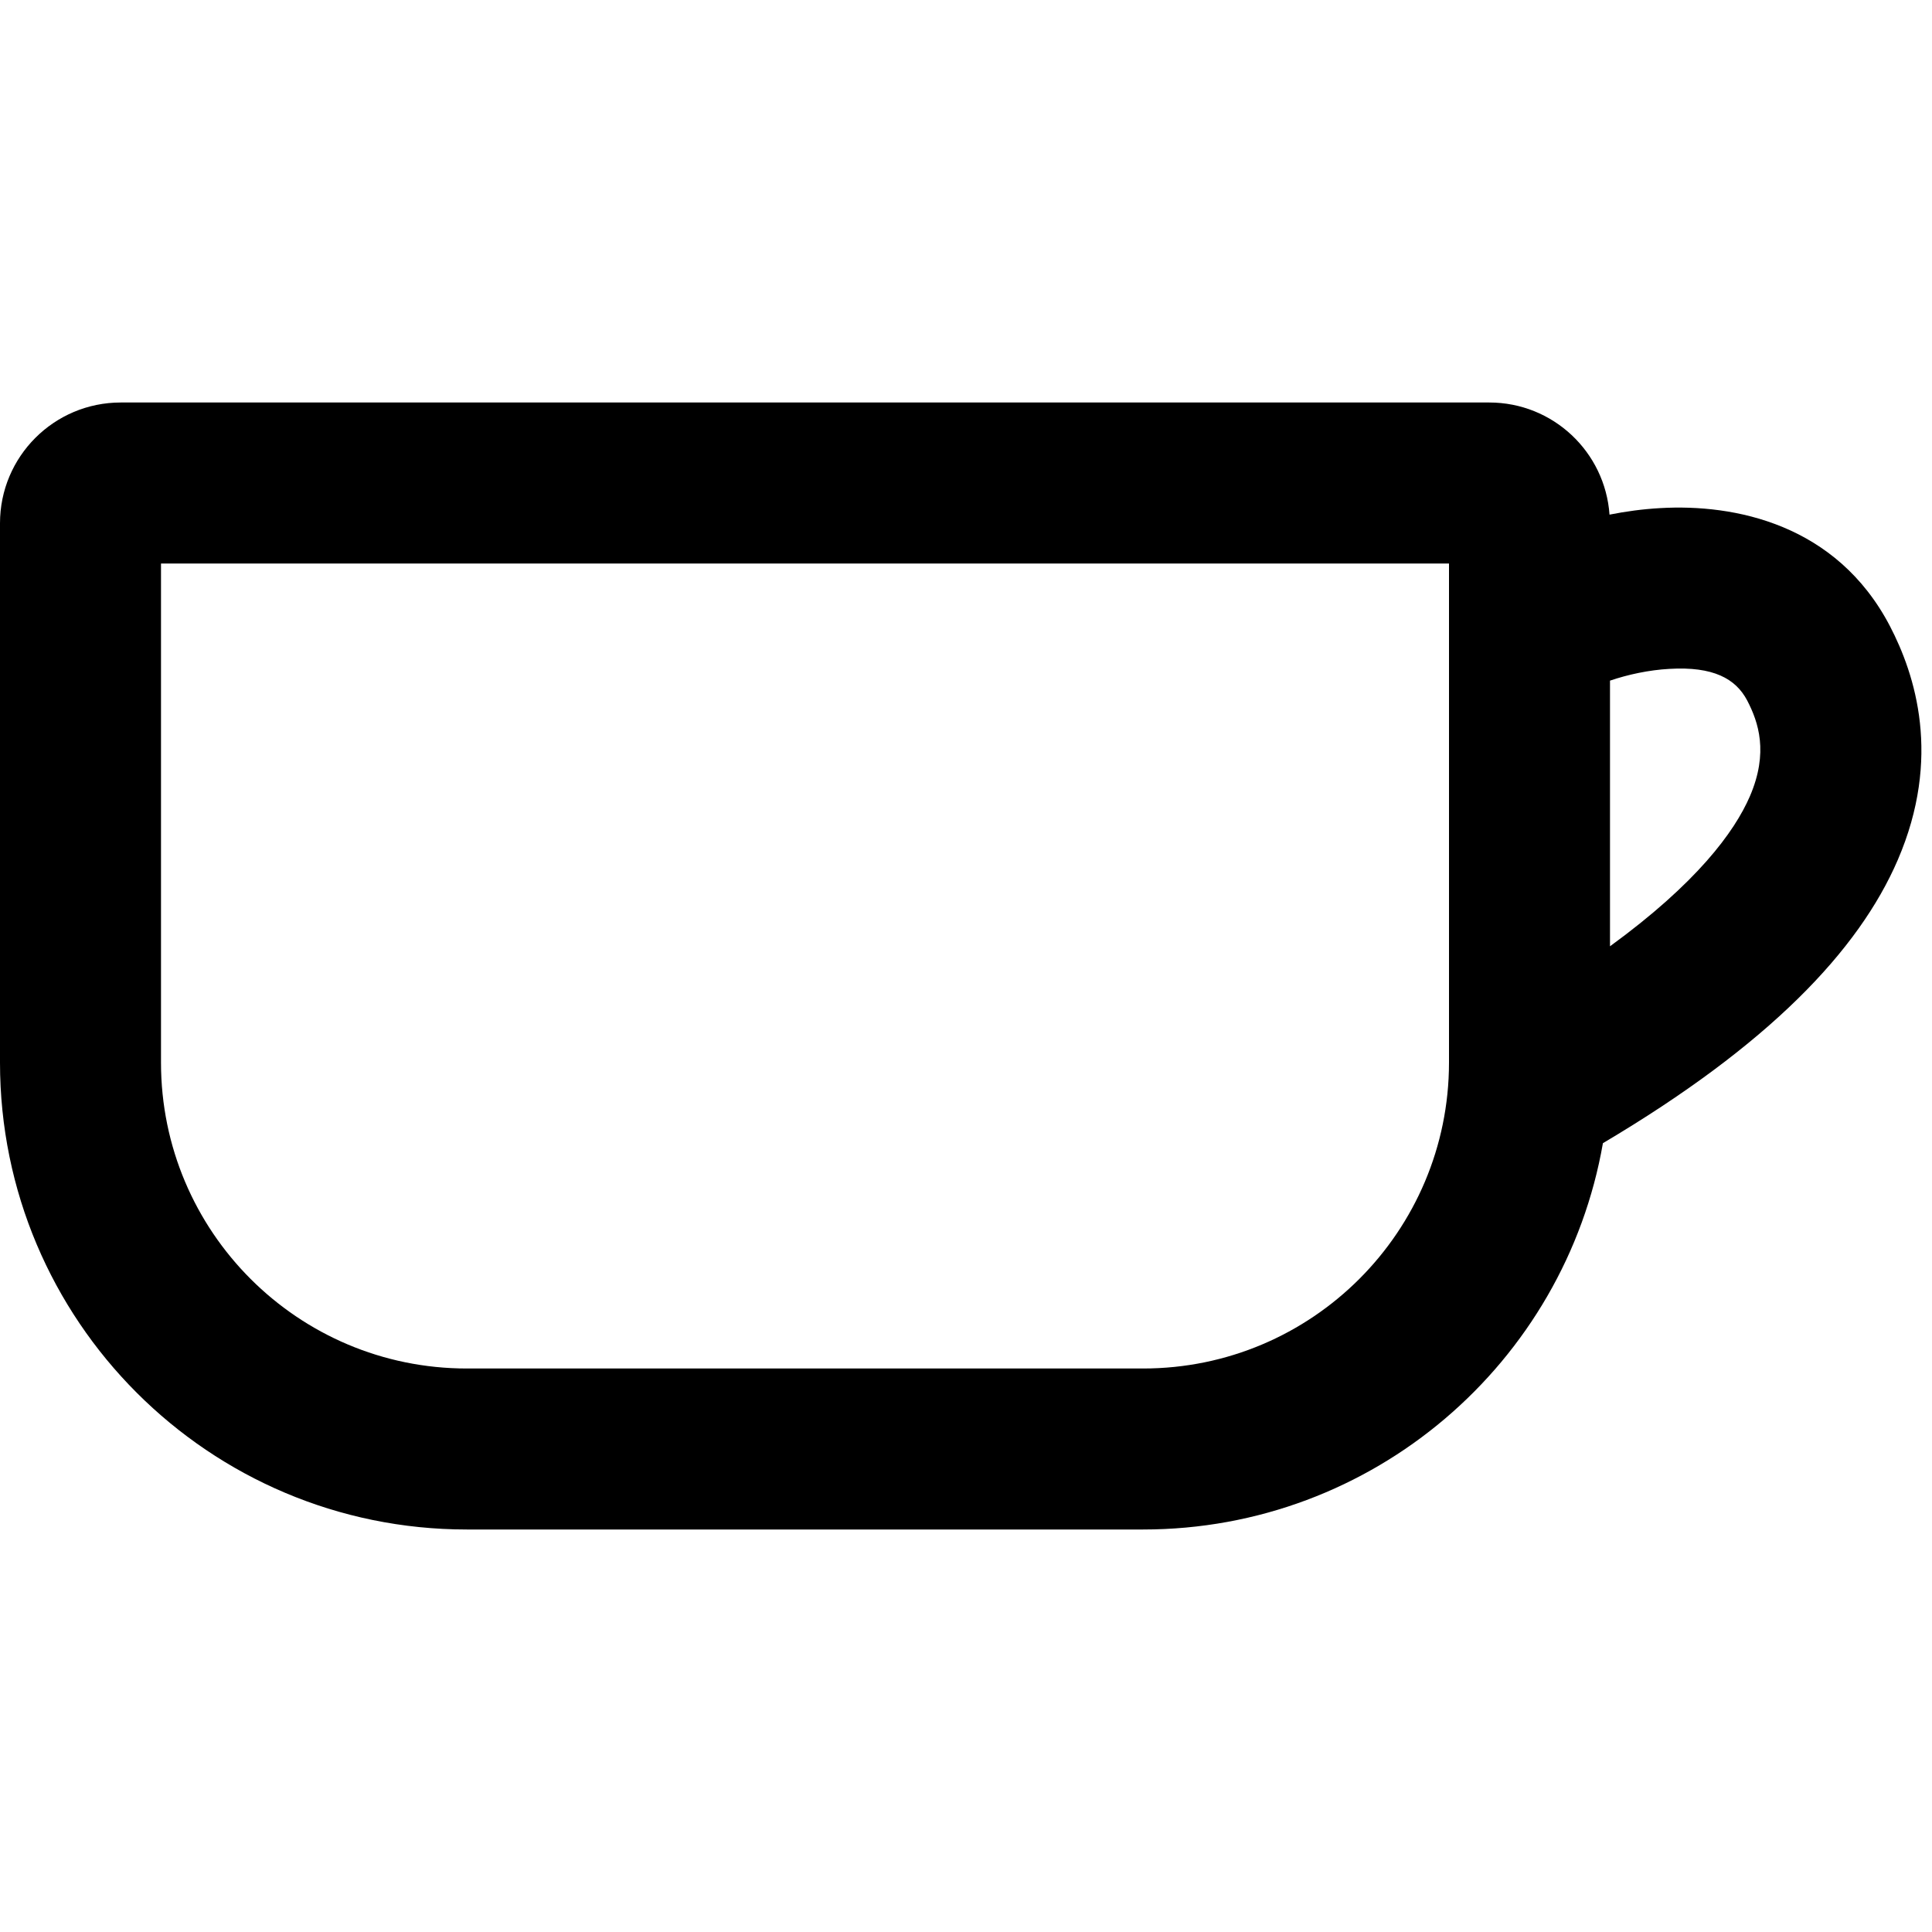 <svg width="24" height="24" viewBox="0 0 24 24" fill="none" xmlns="http://www.w3.org/2000/svg">
<path fill-rule="evenodd" clip-rule="evenodd" d="M18.5 5C19.292 5 19.939 5.614 19.994 6.393C20.195 6.353 20.406 6.324 20.623 6.312C21.547 6.258 22.813 6.508 23.476 7.775C23.793 8.383 24.123 9.41 23.575 10.682C23.089 11.809 21.972 12.981 19.912 14.201C19.437 16.927 17.061 19 14.2 19H5.799C2.596 19 -0 16.403 -0 13.2V6.5C-0 5.672 0.671 5 1.5 5H18.5ZM2 13.2C2 15.299 3.701 17 5.799 17H14.2C16.298 17 17.999 15.299 18 13.2V7H2V13.2ZM20.738 8.309C20.482 8.323 20.221 8.38 20 8.455V11.755C21.075 10.972 21.545 10.337 21.738 9.891C21.972 9.347 21.844 8.97 21.704 8.701C21.561 8.43 21.282 8.277 20.738 8.309Z" fill="black"/>
</svg>

